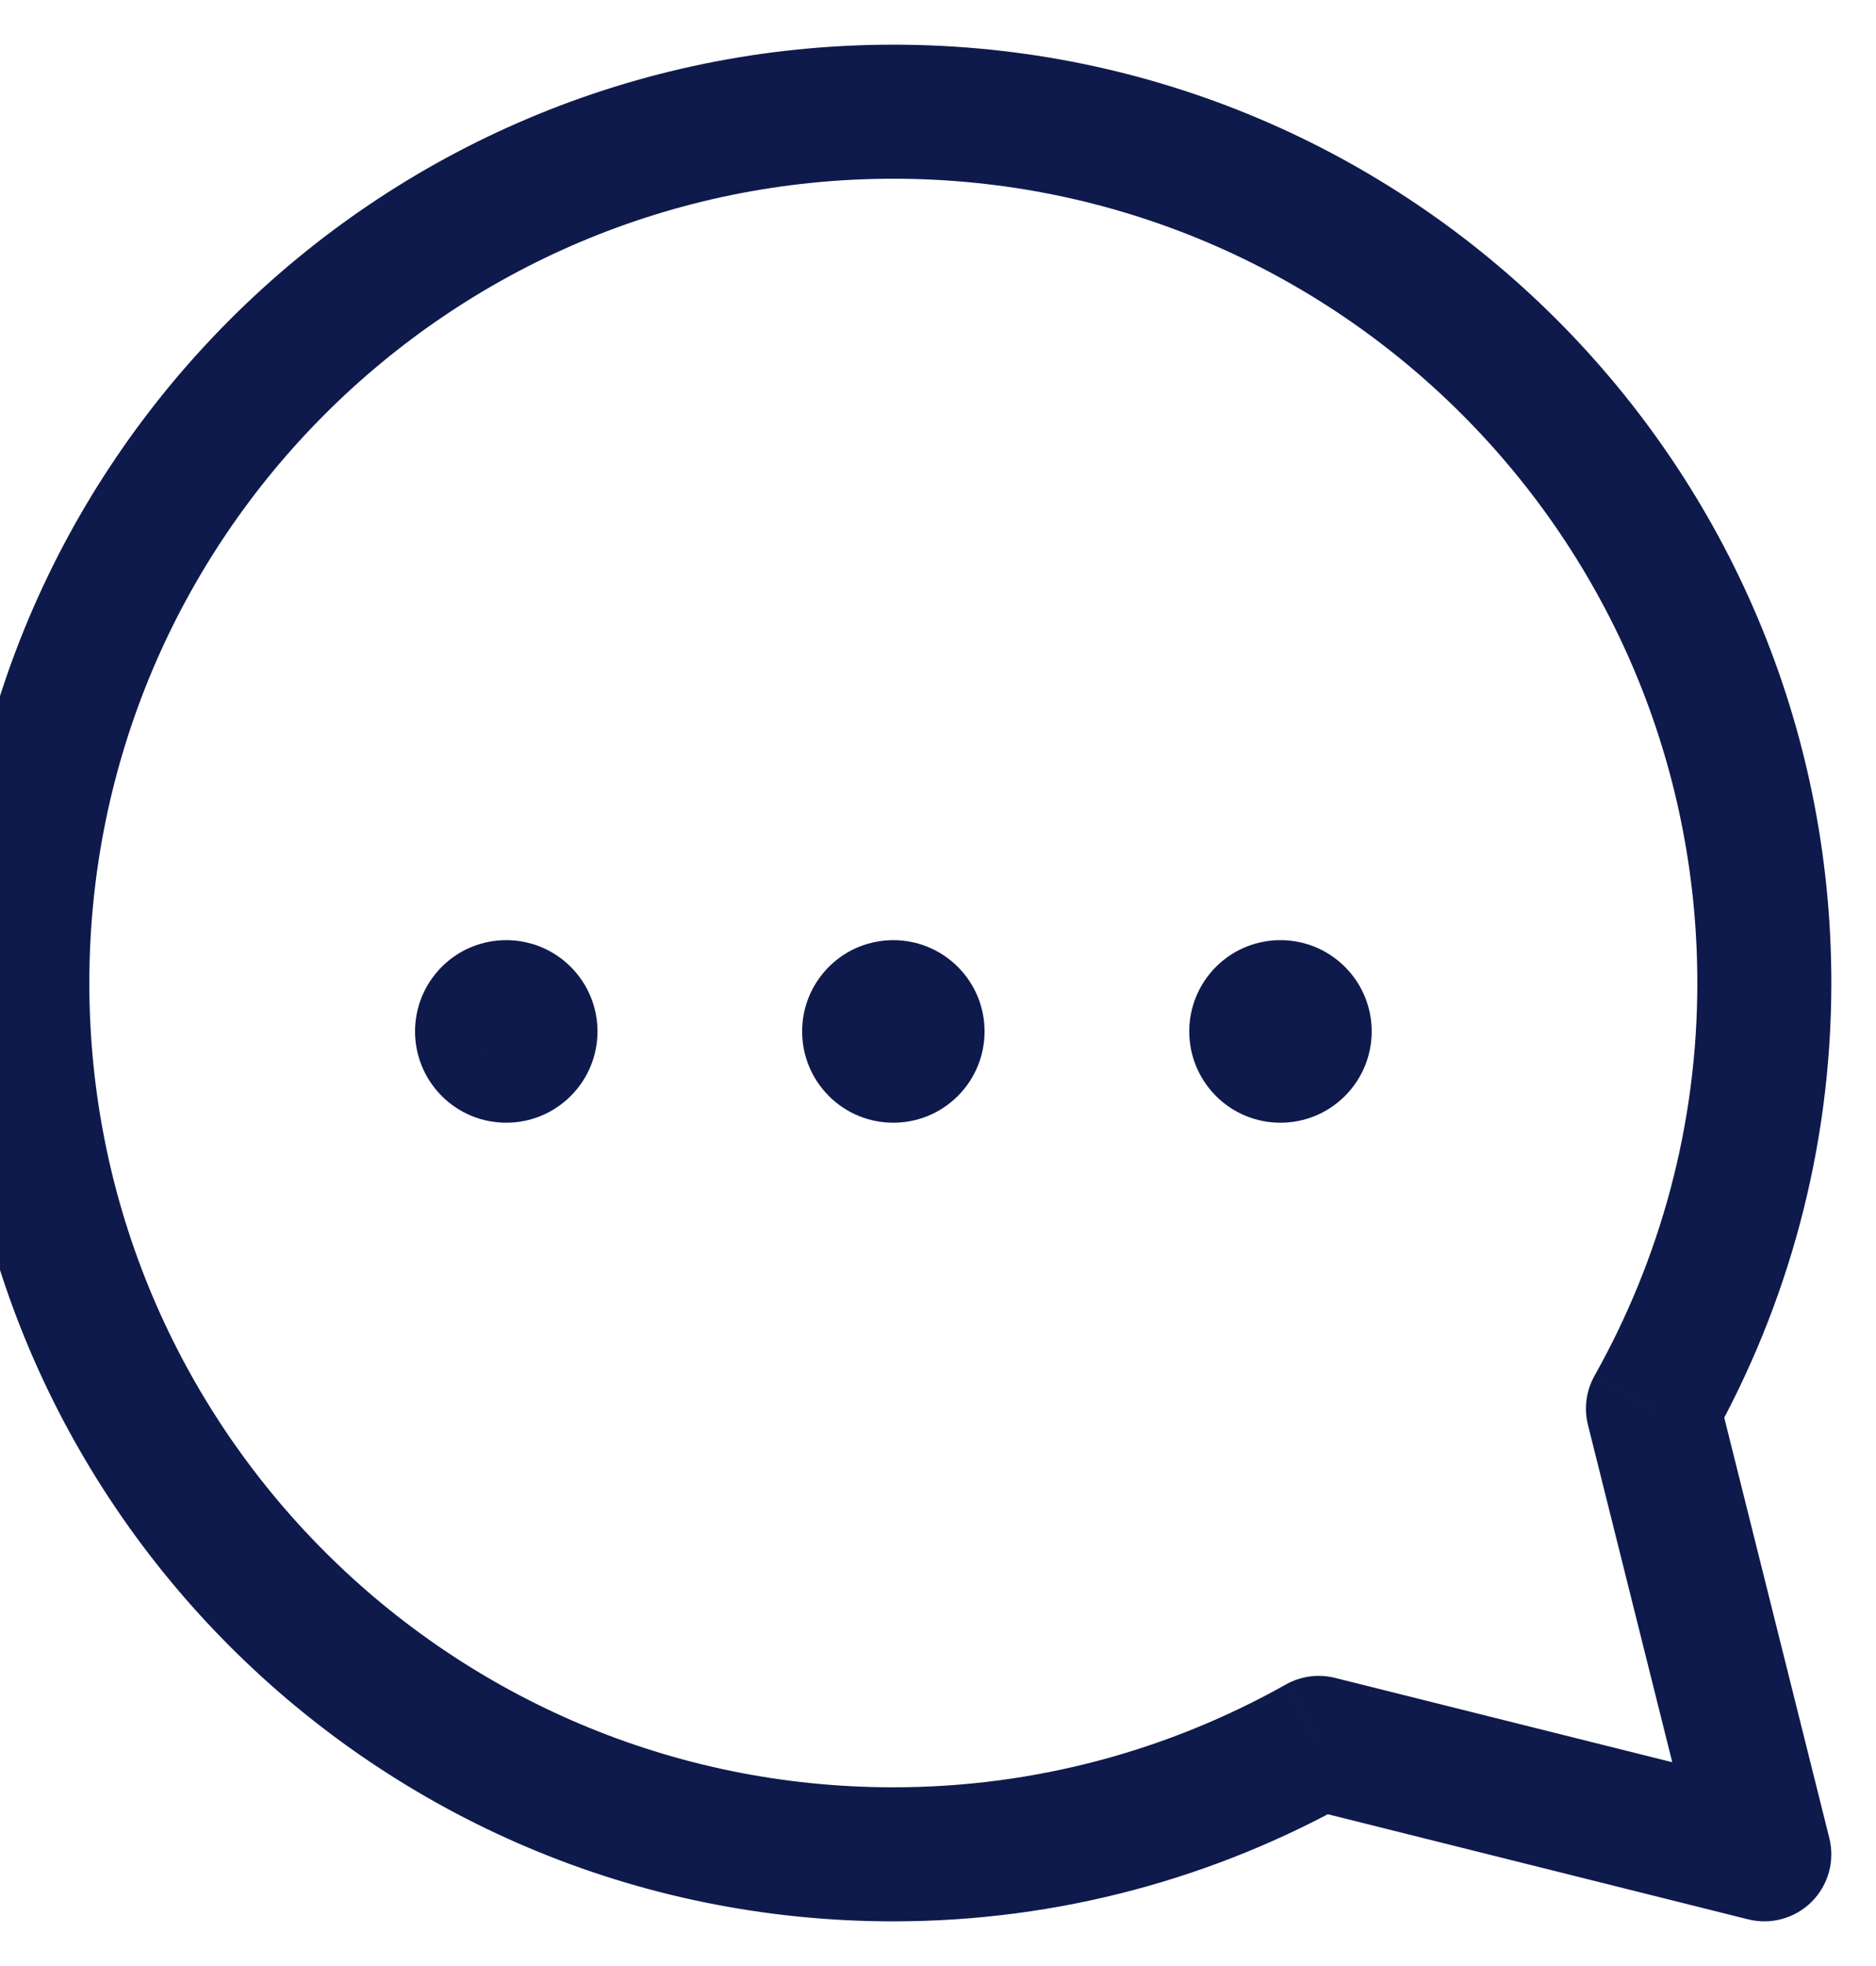 <svg width="42" height="44" viewBox="0 0 42 44" fill="none" xmlns="http://www.w3.org/2000/svg" xmlns:xlink="http://www.w3.org/1999/xlink">
<path d="M37.006,31.525L35.698,30.79C35.511,31.124 35.458,31.517 35.551,31.888L37.006,31.525ZM29.525,39.006L29.888,37.551C29.517,37.458 29.124,37.511 28.79,37.698L29.525,39.006ZM39.5,41.5L39.136,42.955C39.647,43.083 40.188,42.933 40.561,42.561C40.933,42.188 41.083,41.647 40.955,41.136L39.5,41.5ZM38.314,32.259C40.017,29.227 41,25.729 41,22L38,22C38,25.195 37.159,28.189 35.698,30.79L38.314,32.259ZM41,22C41,10.401 31.599,1 20,1L20,4C29.942,4 38,12.058 38,22L41,22ZM20,1C8.401,1 -1,10.401 -1,22L2,22C2,12.058 10.058,4 20,4L20,1ZM-1,22C-1,33.599 8.401,43 20,43L20,40C10.058,40 2,31.942 2,22L-1,22ZM20,43C23.729,43 27.227,42.017 30.259,40.314L28.79,37.698C26.189,39.159 23.195,40 20,40L20,43ZM29.161,40.461L39.136,42.955L39.864,40.045L29.888,37.551L29.161,40.461ZM40.955,41.136L38.461,31.161L35.551,31.888L38.045,41.864L40.955,41.136Z" fill="#0E1A4B"/>
<path d="M18.555,21.639C17.97,22.225 17.97,23.175 18.555,23.76C19.141,24.346 20.091,24.346 20.677,23.76L18.555,21.639ZM19.616,23.467L18.55,24.522L18.555,24.528L19.616,23.467ZM20.682,23.755C21.265,23.166 21.26,22.217 20.671,21.634C20.082,21.051 19.133,21.056 18.55,21.645L20.682,23.755ZM20.677,23.76C20.303,24.134 19.696,24.134 19.322,23.76L21.444,21.639C20.646,20.841 19.353,20.841 18.555,21.639L20.677,23.76ZM19.322,23.76C18.949,23.387 18.949,22.78 19.322,22.406L21.444,24.528C22.242,23.729 22.242,22.437 21.444,21.639L19.322,23.76ZM19.322,22.406C19.696,22.033 20.303,22.033 20.677,22.406L18.555,24.528C19.353,25.326 20.646,25.326 21.444,24.528L19.322,22.406ZM20.682,22.412C21.05,22.784 21.05,23.383 20.682,23.755L18.55,21.645C17.761,22.441 17.761,23.725 18.55,24.522L20.682,22.412Z" fill="#0E1A4B"/>
<path d="M9.889,21.639C9.304,22.225 9.304,23.175 9.889,23.76C10.475,24.346 11.425,24.346 12.011,23.76L9.889,21.639ZM10.95,23.467L9.884,24.522L9.889,24.528L10.95,23.467ZM12.016,23.755C12.599,23.166 12.594,22.217 12.005,21.634C11.416,21.051 10.467,21.056 9.884,21.645L12.016,23.755ZM12.011,23.76C11.637,24.134 11.03,24.134 10.656,23.76L12.778,21.639C11.98,20.841 10.687,20.841 9.889,21.639L12.011,23.76ZM10.656,23.76C10.283,23.387 10.283,22.78 10.656,22.406L12.778,24.528C13.576,23.729 13.576,22.437 12.778,21.639L10.656,23.76ZM10.656,22.406C11.03,22.033 11.637,22.033 12.011,22.406L9.889,24.528C10.687,25.326 11.98,25.326 12.778,24.528L10.656,22.406ZM12.016,22.412C12.384,22.784 12.384,23.383 12.016,23.755L9.884,21.645C9.095,22.441 9.095,23.725 9.884,24.522L12.016,22.412Z" fill="#0E1A4B"/>
<path d="M27.222,21.639C26.637,22.225 26.637,23.175 27.222,23.76C27.808,24.346 28.758,24.346 29.344,23.76L27.222,21.639ZM28.283,23.467L27.217,24.522L27.222,24.528L28.283,23.467ZM29.349,23.755C29.932,23.166 29.927,22.217 29.338,21.634C28.749,21.051 27.8,21.056 27.217,21.645L29.349,23.755ZM29.344,23.76C28.97,24.134 28.363,24.134 27.989,23.76L30.111,21.639C29.313,20.841 28.02,20.841 27.222,21.639L29.344,23.76ZM27.989,23.76C27.616,23.387 27.616,22.78 27.989,22.406L30.111,24.528C30.909,23.729 30.909,22.437 30.111,21.639L27.989,23.76ZM27.989,22.406C28.363,22.033 28.97,22.033 29.344,22.406L27.222,24.528C28.02,25.326 29.313,25.326 30.111,24.528L27.989,22.406ZM29.349,22.412C29.717,22.784 29.717,23.383 29.349,23.755L27.217,21.645C26.428,22.441 26.428,23.725 27.217,24.522L29.349,22.412Z" fill="#0E1A4B"/>
</svg>
